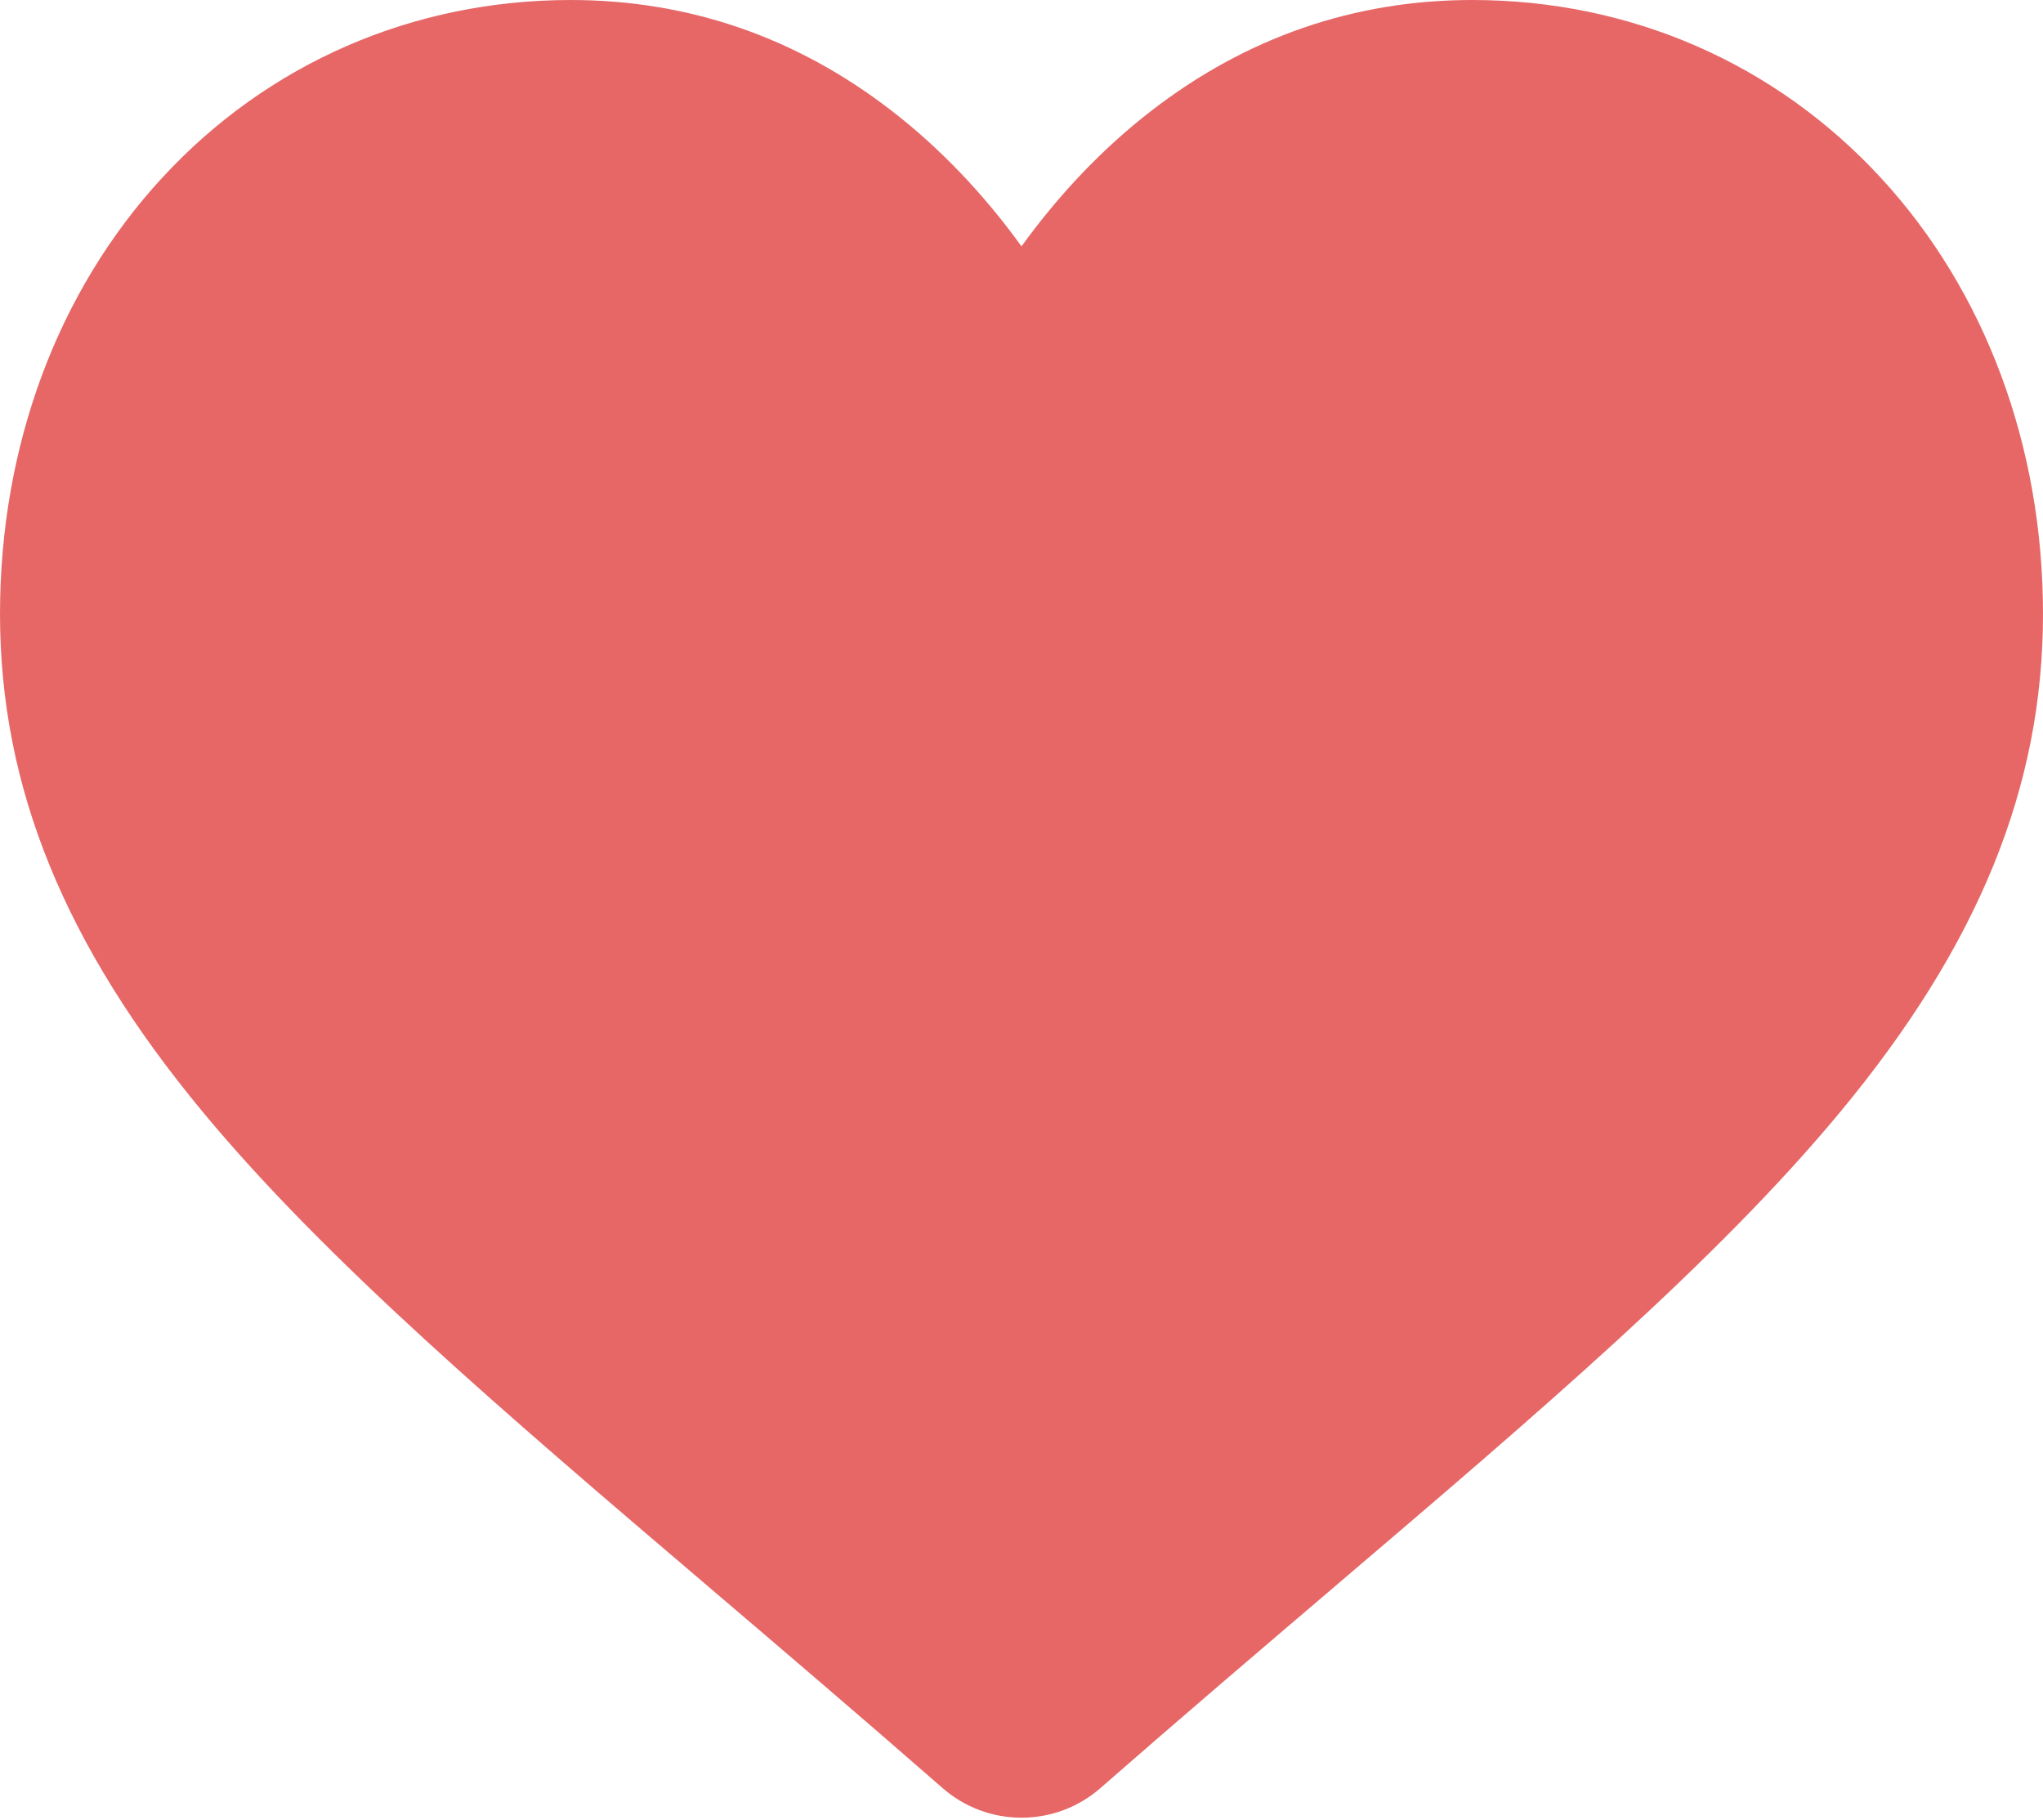 <svg xmlns="http://www.w3.org/2000/svg" width="512" height="456" style=""><rect id="backgroundrect" width="100%" height="100%" x="0" y="0" fill="none" stroke="none"/><g class="currentLayer" style=""><title>Layer 1</title><path d="m471.383,44.578 c-26.504,-28.746 -62.871,-44.578 -102.41,-44.578 c-29.555,0 -56.621,9.344 -80.449,27.77 c-12.023,9.301 -22.918,20.68 -32.523,33.961 c-9.602,-13.277 -20.5,-24.66 -32.527,-33.961 c-23.824,-18.426 -50.891,-27.77 -80.445,-27.77 c-39.539,0 -75.91,15.832 -102.414,44.578 c-26.188,28.41 -40.613,67.223 -40.613,109.293 c0,43.301 16.137,82.938 50.781,124.742 c30.992,37.395 75.535,75.355 127.117,119.312 c17.613,15.012 37.578,32.027 58.309,50.152 c5.477,4.797 12.504,7.438 19.793,7.438 c7.285,0 14.316,-2.641 19.785,-7.43 c20.73,-18.129 40.707,-35.152 58.328,-50.172 c51.574,-43.949 96.117,-81.906 127.109,-119.305 c34.645,-41.801 50.777,-81.438 50.777,-124.742 c0,-42.066 -14.426,-80.879 -40.617,-109.289 zm0,0 " id="svg_1" class="" fill="#e76767" fill-opacity="1"/></g></svg>